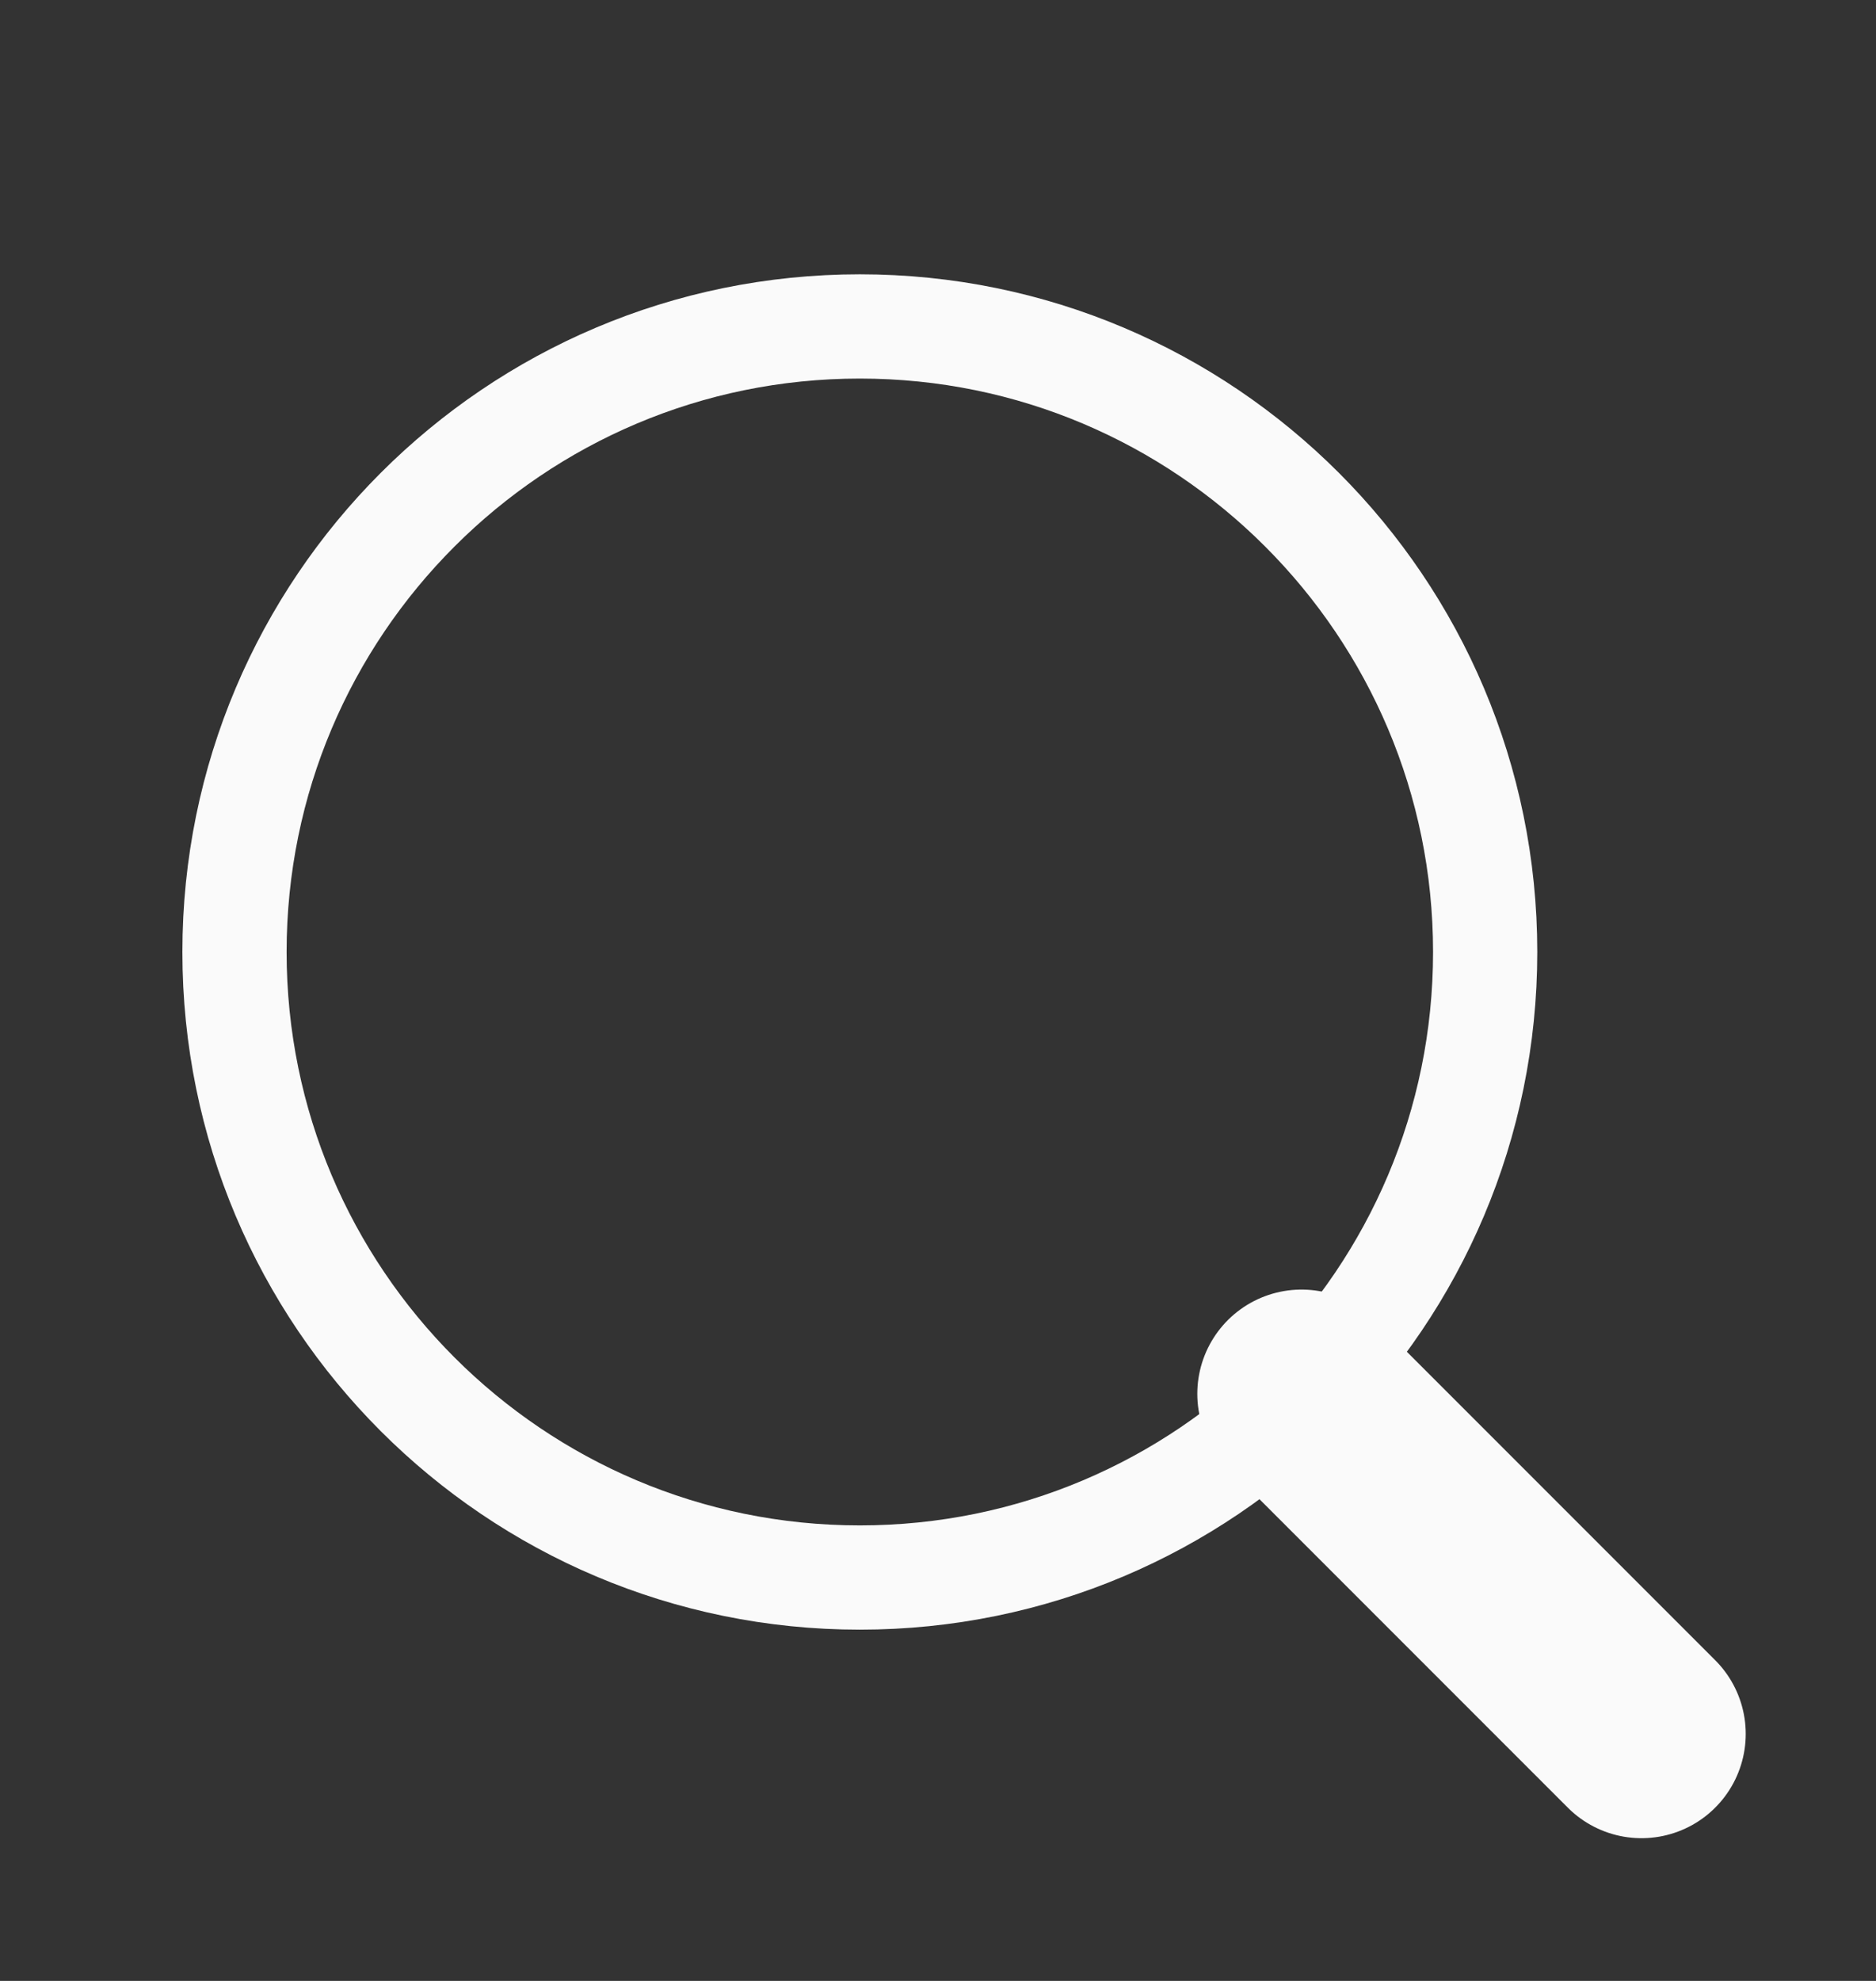 <svg width="18" height="19" viewBox="0 0 18 19" fill="none" xmlns="http://www.w3.org/2000/svg">
<rect x="0" y="0" width="18" height="19" fill="#333333" stroke="none"/>
<path d="M8.25 15.131C11.564 15.131 14.25 12.445 14.25 9.131C14.25 5.818 11.564 3.131 8.25 3.131C4.936 3.131 2.25 5.818 2.25 9.131C2.25 12.445 4.936 15.131 8.25 15.131Z" stroke="#FAFAFA" stroke-linecap="round" stroke-linejoin="round"/>
<path d="M15.75 16.631L12.488 13.369" stroke="#FAFAFA" stroke-width="2" stroke-linecap="round" stroke-linejoin="round"/>
</svg>
